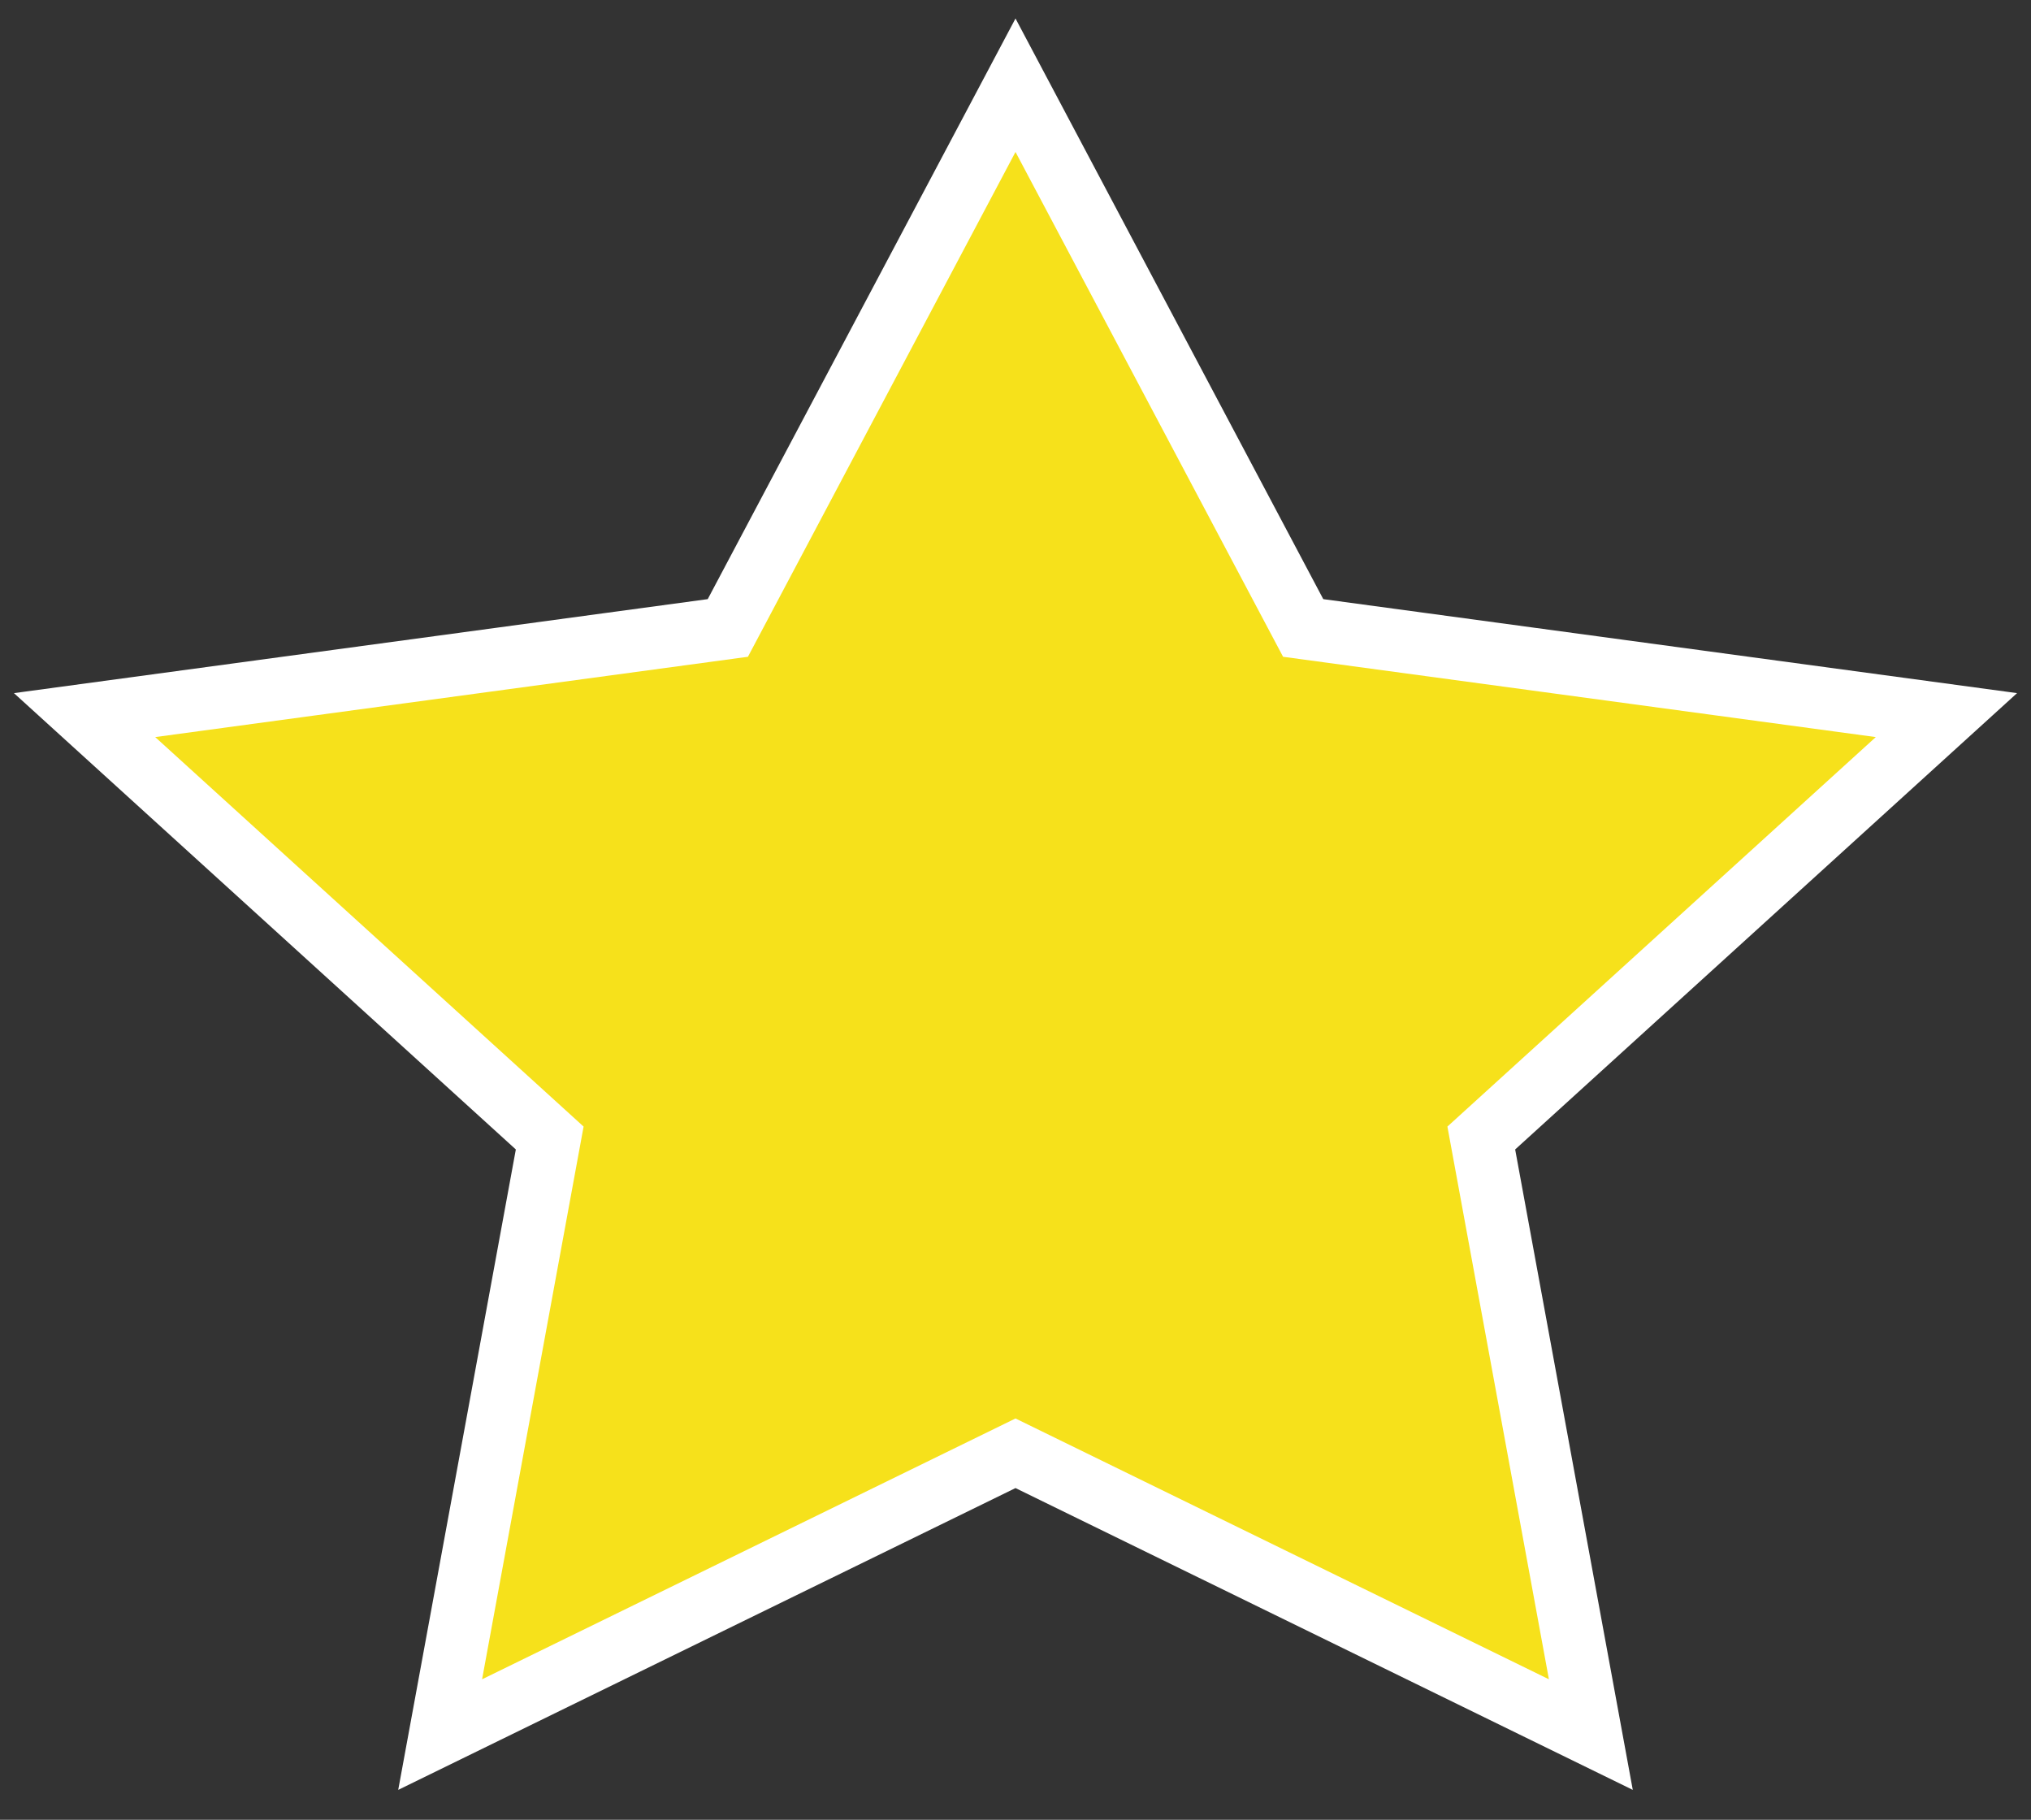 <?xml version="1.0" encoding="utf-8"?>
<!-- Generator: Adobe Illustrator 21.1.0, SVG Export Plug-In . SVG Version: 6.00 Build 0)  -->
<svg version="1.1" id="Layer_1" xmlns="http://www.w3.org/2000/svg" xmlns:xlink="http://www.w3.org/1999/xlink" x="0px" y="0px"
	 viewBox="0 0 317 284" style="enable-background:new 0 0 317 284;" xml:space="preserve">
<rect x="0" y="0" width="317" height="284" fill="#333333" stroke="none"/>
<style type="text/css">
	.st0{fill:url(#SVGID_1_);stroke:#FFFFFF;stroke-width:9.757;stroke-miterlimit:10;enable-background:new    ;}
</style>
<radialGradient id="SVGID_1_" cx="158.5" cy="240.817" r="141.799" gradientTransform="matrix(1 0 0 -0.802 0 335.111)" gradientUnits="userSpaceOnUse">
	<stop  offset="0" style="stop-color:#F6E11B"/>
	<stop  offset="1" style="stop-color:#F6E11B"/>
</radialGradient>
<polygon class="st0" points="158.5,13.3 203.4,98 303.8,111.6 231.2,177.6 248.3,270.7 158.5,226.8 68.7,270.7 85.8,177.6 
	13.2,111.6 113.6,98 "/>
</svg>
